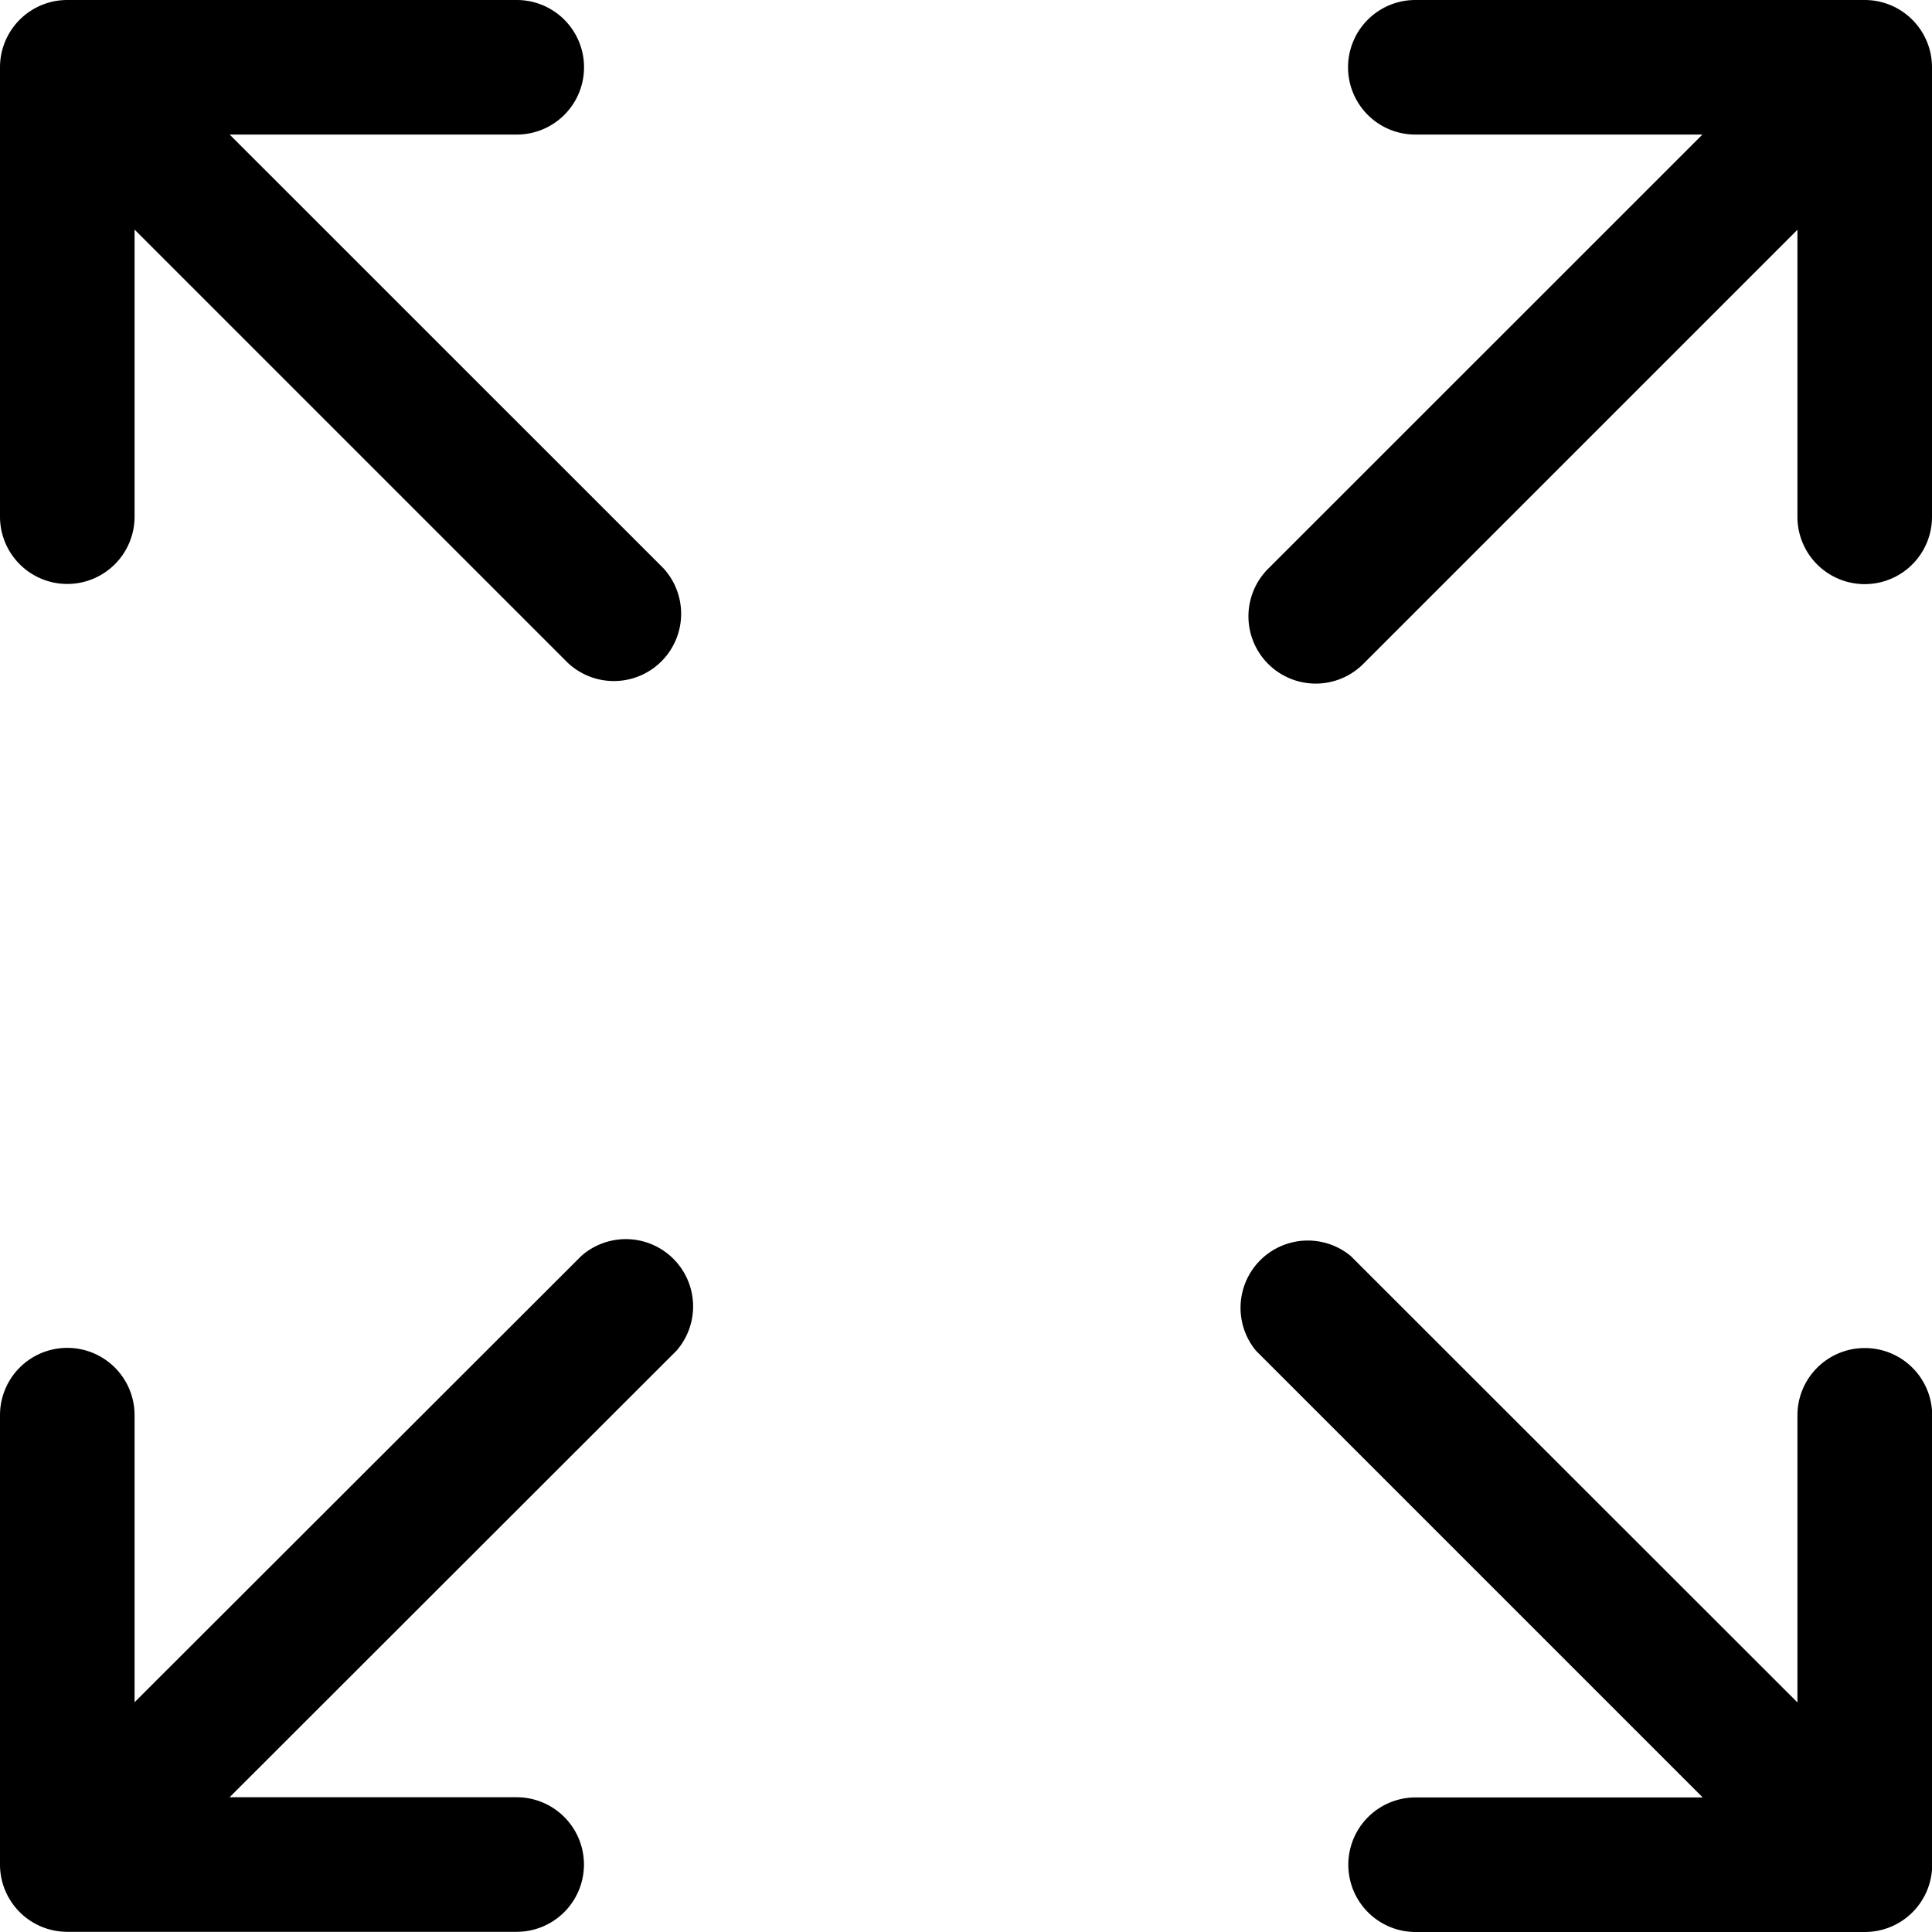 <svg id="Capa_1" data-name="Capa 1" xmlns="http://www.w3.org/2000/svg" viewBox="0 0 215.35 215.35"><path d="M7.5,65.09a7.5,7.5,0,0,0,7.5-7.5v-32L63.31,73.9a7.5,7.5,0,0,0,10.6-10.6L25.6,15h32a7.5,7.5,0,0,0,0-15H7.5A7.5,7.5,0,0,0,0,7.5V57.59A7.5,7.5,0,0,0,7.5,65.09Z"/><path d="M207.85,150.26a7.5,7.5,0,0,0-7.5,7.5v32L150.56,140A7.5,7.5,0,0,0,140,150.56l49.79,49.79h-32a7.5,7.5,0,0,0,0,15h50.08a7.5,7.5,0,0,0,7.5-7.5V157.76A7.5,7.5,0,0,0,207.85,150.26Z"/><path d="M64.79,140,15,189.74v-32a7.5,7.5,0,0,0-15,0v50.09a7.5,7.5,0,0,0,7.5,7.5H57.59a7.5,7.5,0,0,0,0-15h-32L75.4,150.56A7.5,7.5,0,0,0,64.79,140Z"/><path d="M207.85,0H157.76a7.5,7.5,0,0,0,0,15h32L141.45,63.3a7.5,7.5,0,1,0,10.6,10.61l48.3-48.3v32a7.5,7.5,0,0,0,15,0V7.5A7.5,7.5,0,0,0,207.85,0Z"/></svg>
